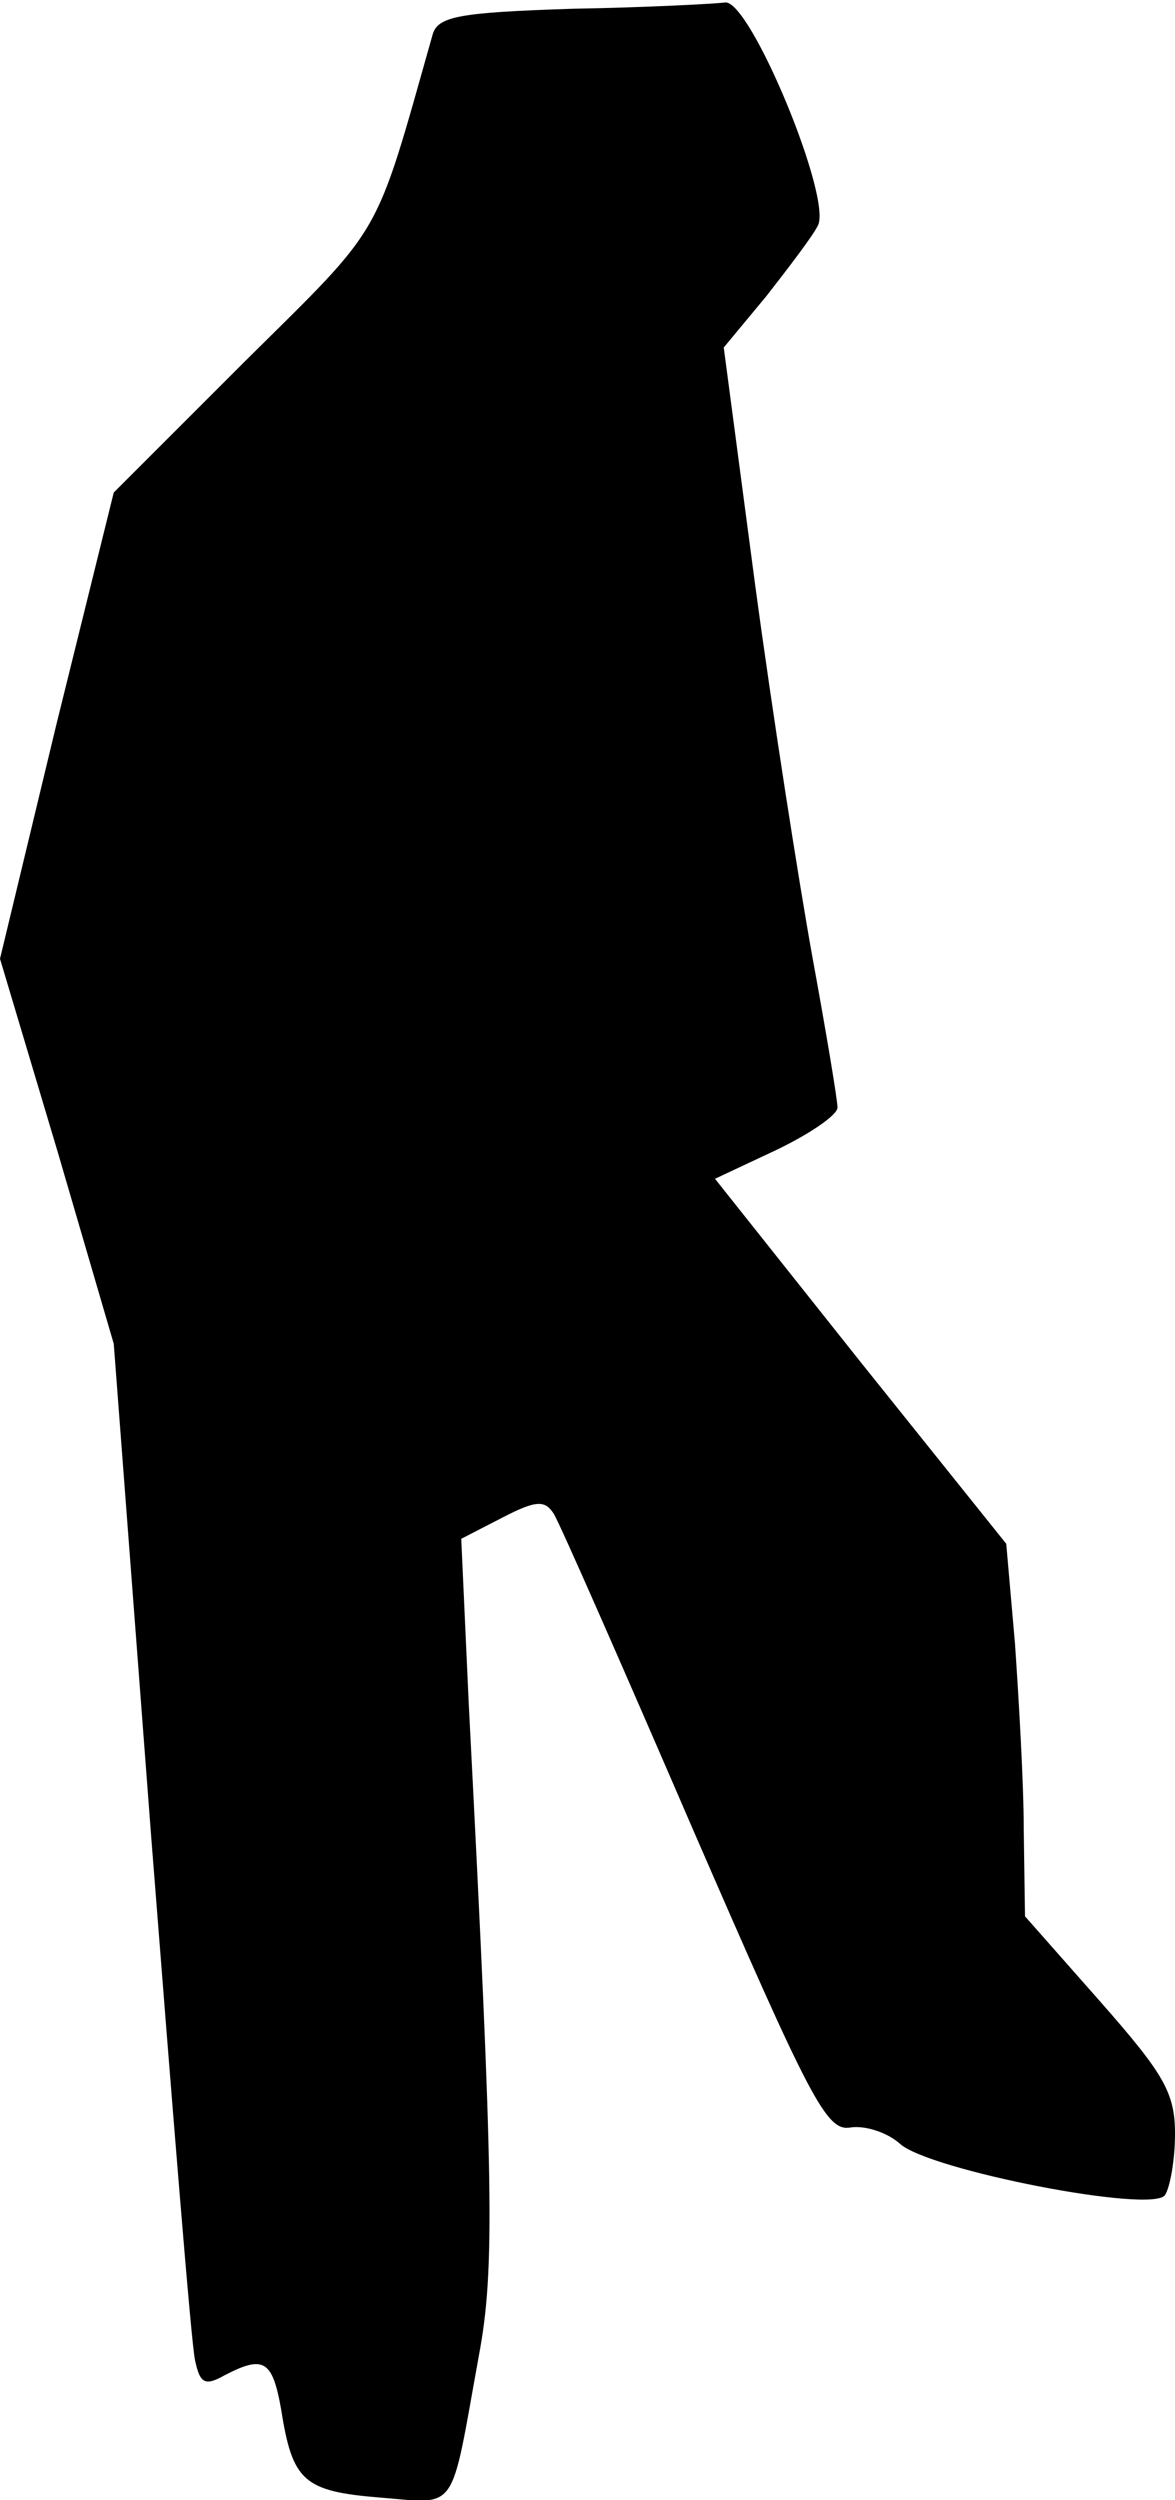 <?xml version="1.0" standalone="no"?>
<!DOCTYPE svg PUBLIC "-//W3C//DTD SVG 20010904//EN"
 "http://www.w3.org/TR/2001/REC-SVG-20010904/DTD/svg10.dtd">
<svg version="1.0" xmlns="http://www.w3.org/2000/svg"
 width="94pt" height="200pt" viewBox="0 0 94 200"
 preserveAspectRatio="xMidYMid meet">
<g transform="translate(0,200) scale(0.1,-0.1)"
fill="#000000" stroke="none">
<path fill="#000000" stroke="none" d="M458 1993 c-91 -3 -108 -6 -112 -21
-47 -166 -38 -150 -150 -261 l-105 -105 -46 -186 -45 -187 46 -154 45 -154 30
-395 c17 -217 32 -405 35 -418 4 -19 8 -21 24 -12 31 16 38 12 45 -28 9 -57
18 -65 79 -70 63 -5 56 -14 79 113 13 69 12 135 -8 522 l-6 132 33 17 c27 14
34 14 41 3 5 -8 55 -122 112 -254 93 -214 106 -240 125 -237 12 2 30 -4 40
-13 23 -21 202 -56 212 -41 4 6 8 28 8 49 0 33 -9 48 -60 106 l-60 68 -1 69
c0 38 -4 105 -7 149 l-7 80 -117 146 -116 146 49 23 c27 13 49 28 49 34 0 6
-9 60 -20 120 -11 61 -32 195 -46 299 l-25 189 34 41 c18 23 37 48 41 56 13
20 -54 182 -74 179 -8 -1 -63 -4 -122 -5z"/>
</g>
</svg>
